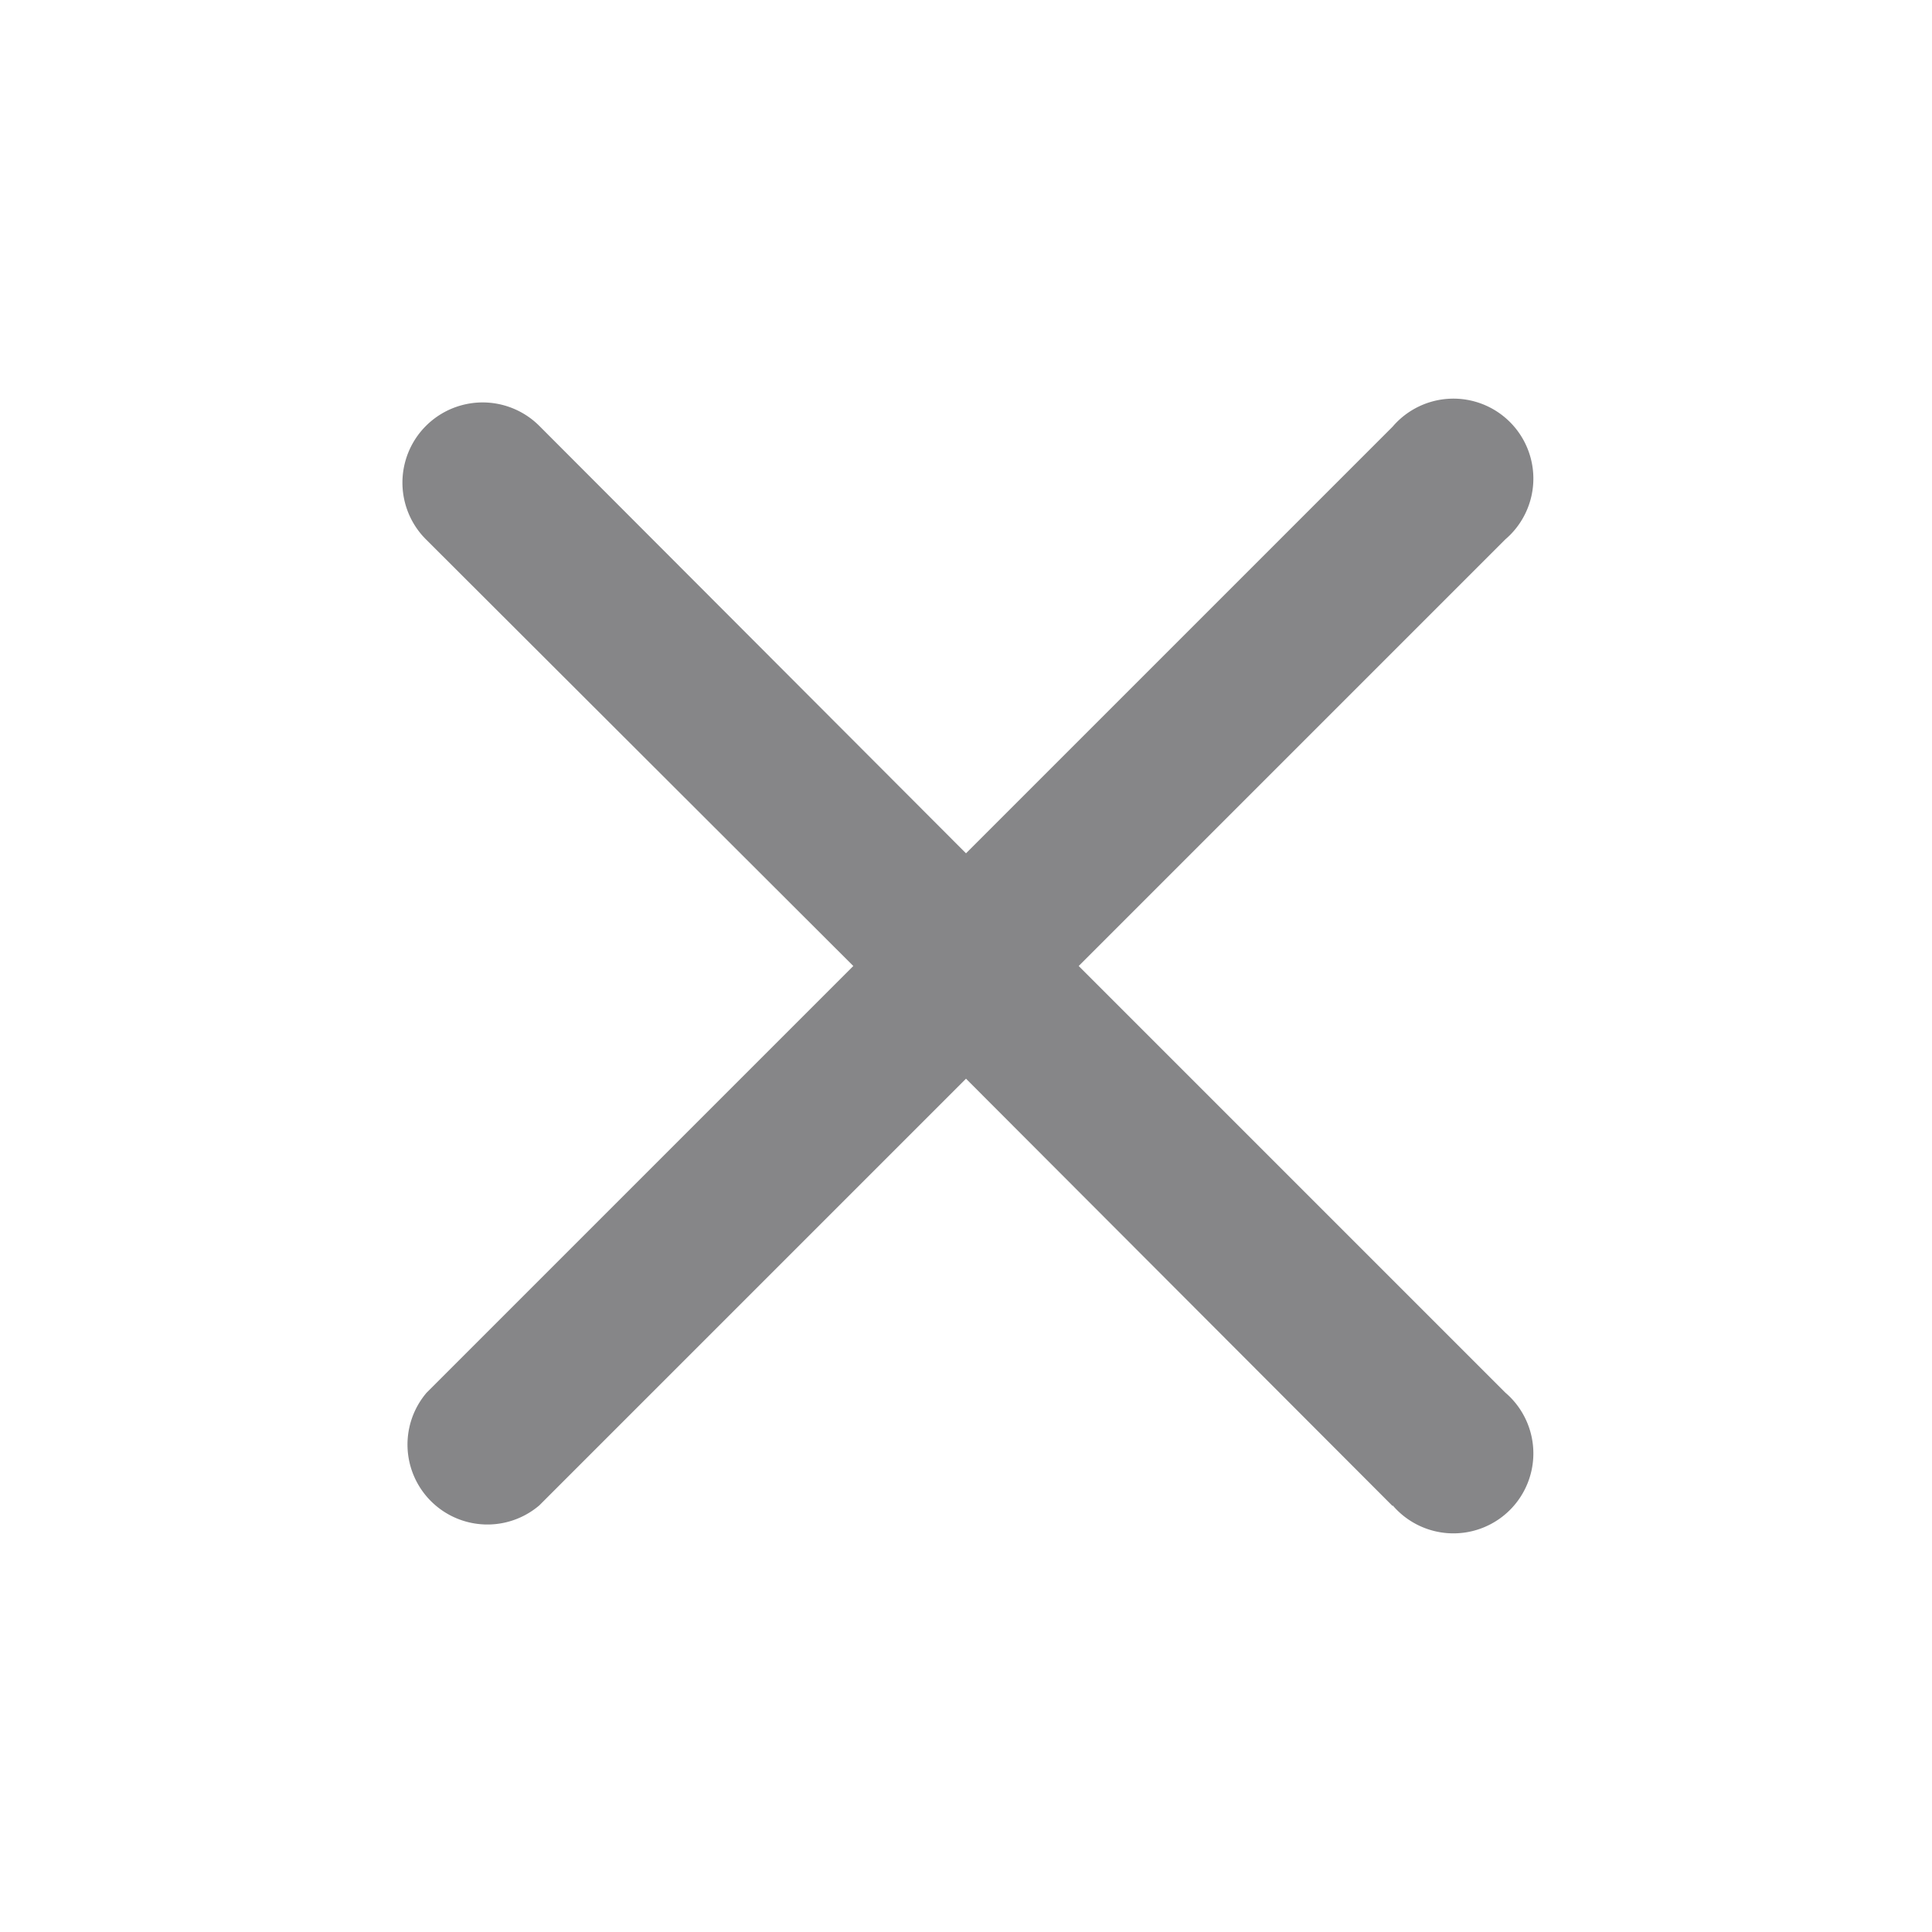 <svg id="ICON_24px_Menu" data-name="ICON / 24px / Menu" xmlns="http://www.w3.org/2000/svg" width="24" height="24" viewBox="0 0 24 24">
  <g id="clear-24px">
    <path id="Path" d="M0,0H24V24H0Z" fill="none"/>
  </g>
  <path id="Shape" d="M12.3,13.709,7,8.4l-5.3,5.3a.993.993,0,0,1-1.4-1.4L5.6,7,.291,1.7A.993.993,0,0,1,1.7.291L7,5.6l5.3-5.3a.993.993,0,1,1,1.4,1.4L8.4,7l5.3,5.3a.993.993,0,1,1-1.4,1.4Z" transform="translate(5 5)" fill="#868688"/>
</svg>

